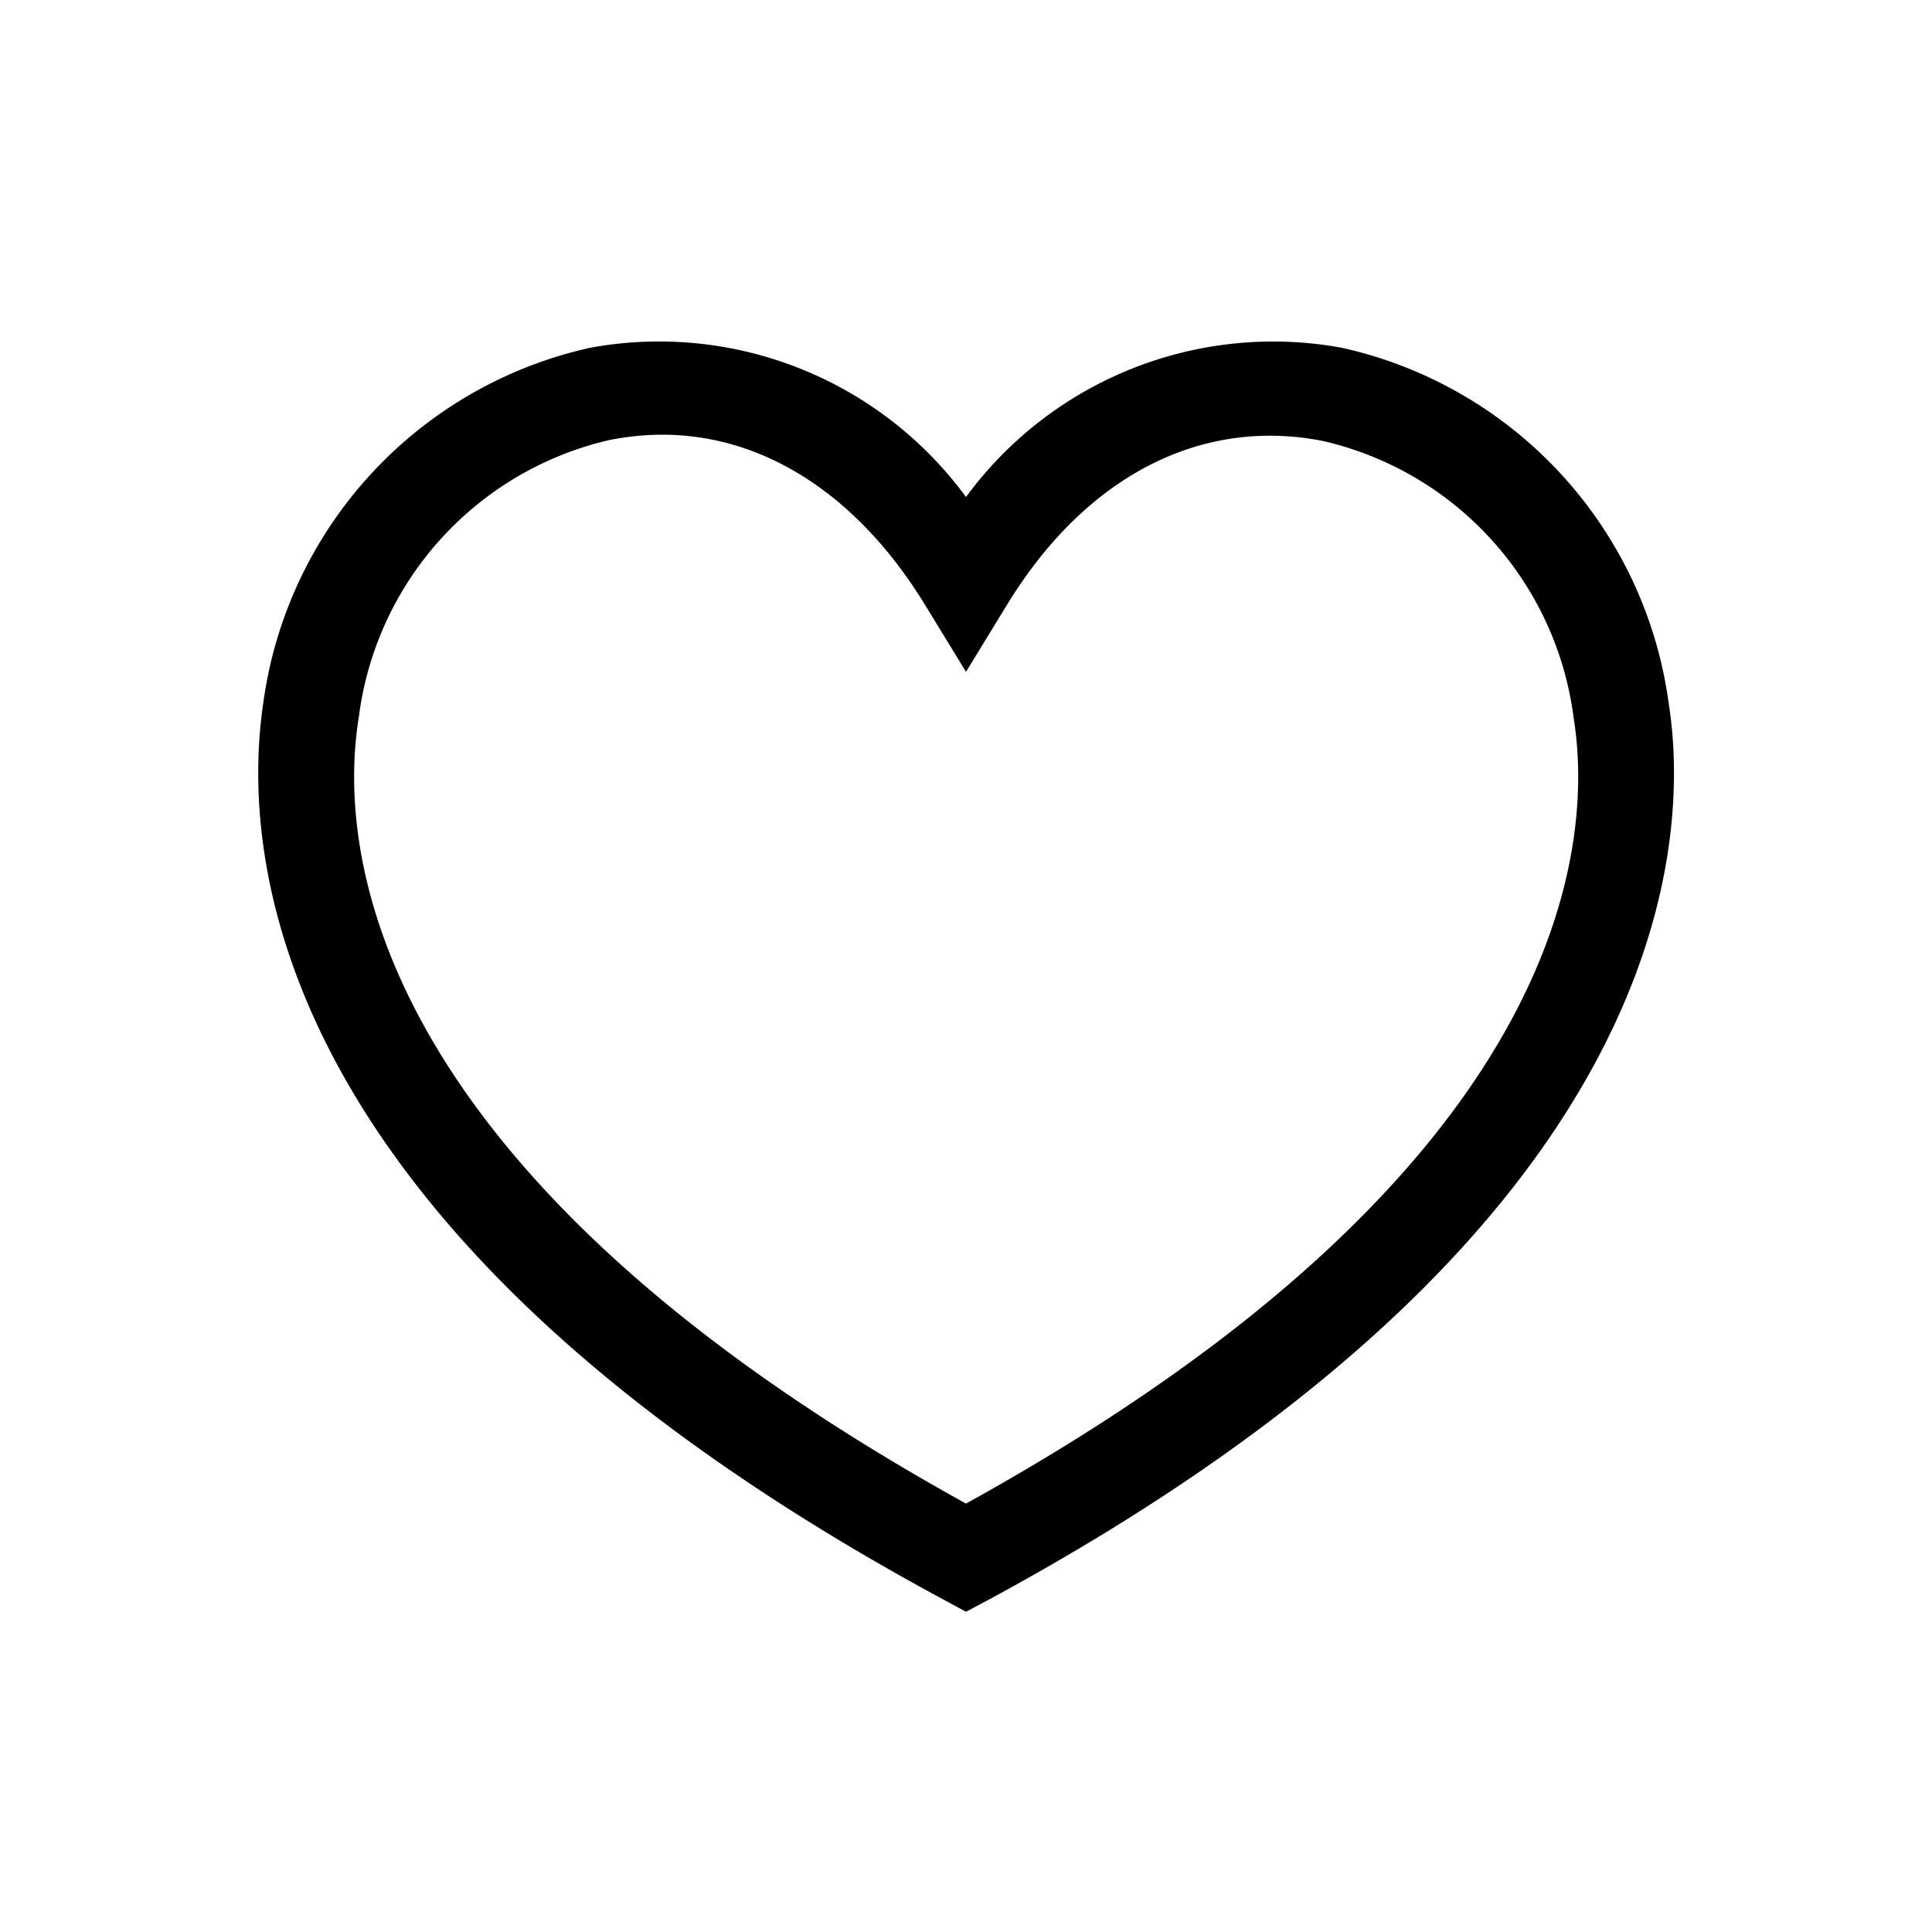 <svg id="Layer_1" data-name="Layer 1" xmlns="http://www.w3.org/2000/svg" viewBox="0 0 40 40"><title>Icons_Library</title><path d="M20,33.37l-.48-.26C5.41,25.5,5,17.6,5.45,14.56A8.74,8.74,0,0,1,12.22,7.2,7.88,7.88,0,0,1,20,10.29,7.89,7.89,0,0,1,27.78,7.2a8.74,8.74,0,0,1,6.77,7.37c.47,3,0,10.94-14.08,18.55ZM13.71,9a5.68,5.68,0,0,0-1.09.11,6.76,6.76,0,0,0-5.19,5.73C7,17.46,7.46,24.2,20,31.13,32.54,24.2,33,17.46,32.58,14.86a6.76,6.76,0,0,0-5.19-5.73c-2.54-.5-4.92.74-6.54,3.39L20,13.91l-.85-1.39C17.76,10.25,15.82,9,13.71,9Z"/></svg>
